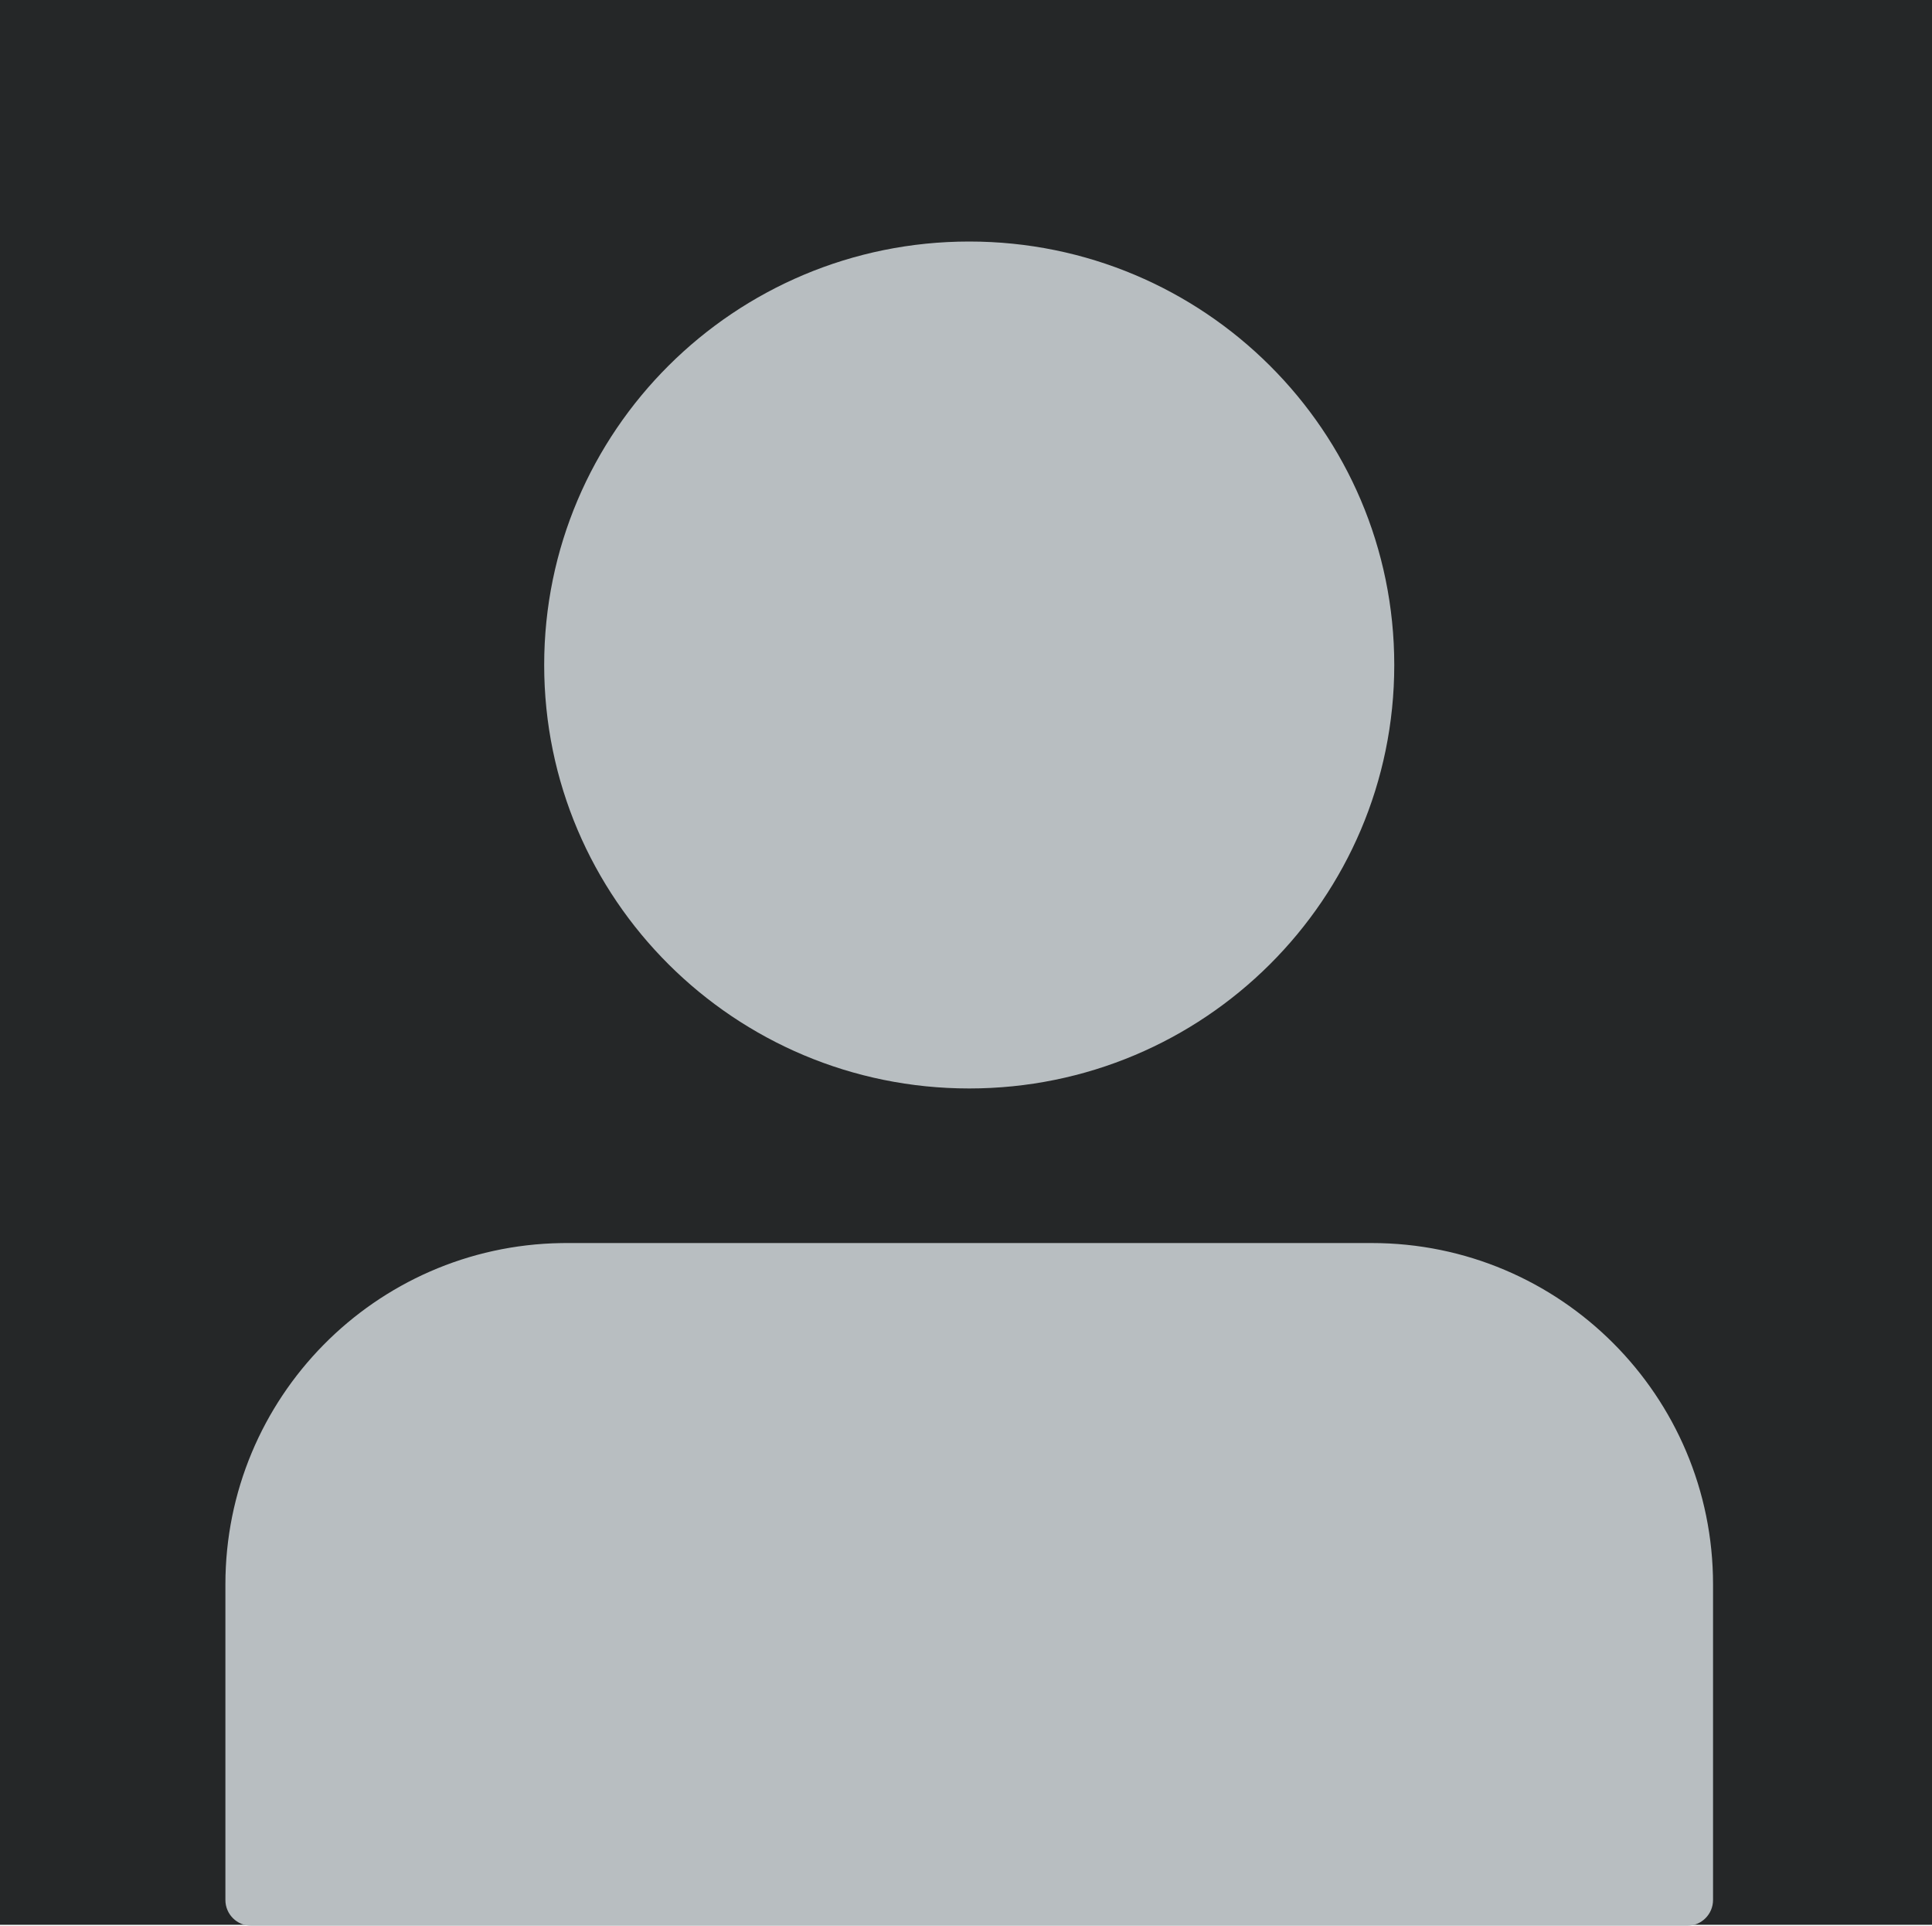 <?xml version="1.0" encoding="UTF-8"?>
<svg width="600px" height="598px" viewBox="0 0 600 598" version="1.1" xmlns="http://www.w3.org/2000/svg" xmlns:xlink="http://www.w3.org/1999/xlink">
    <title>Group</title>
    <g id="Page-1" stroke="none" stroke-width="1" fill="none" fill-rule="evenodd">
        <g id="Group">
            <rect id="Rectangle" fill="#252728" x="0" y="0" width="600" height="597.709"></rect>
            <path d="M176,386 L426,386 C484.542,386 532,433.458 532,492 L532,590 C532,594.418 528.418,598 524,598 L78,598 C73.582,598 70,594.418 70,590 L70,492 C70,434.043 116.513,386.95 174.247,386.014 L176,386 Z M301,338 C373.902,338 433,279.125 433,206.5 C433,133.875 373.902,75 301,75 C228.098,75 169,133.875 169,206.5 C169,279.125 228.098,338 301,338 Z" id="Shape" fill="#B8BEC1"></path>
        </g>
    </g>
</svg>